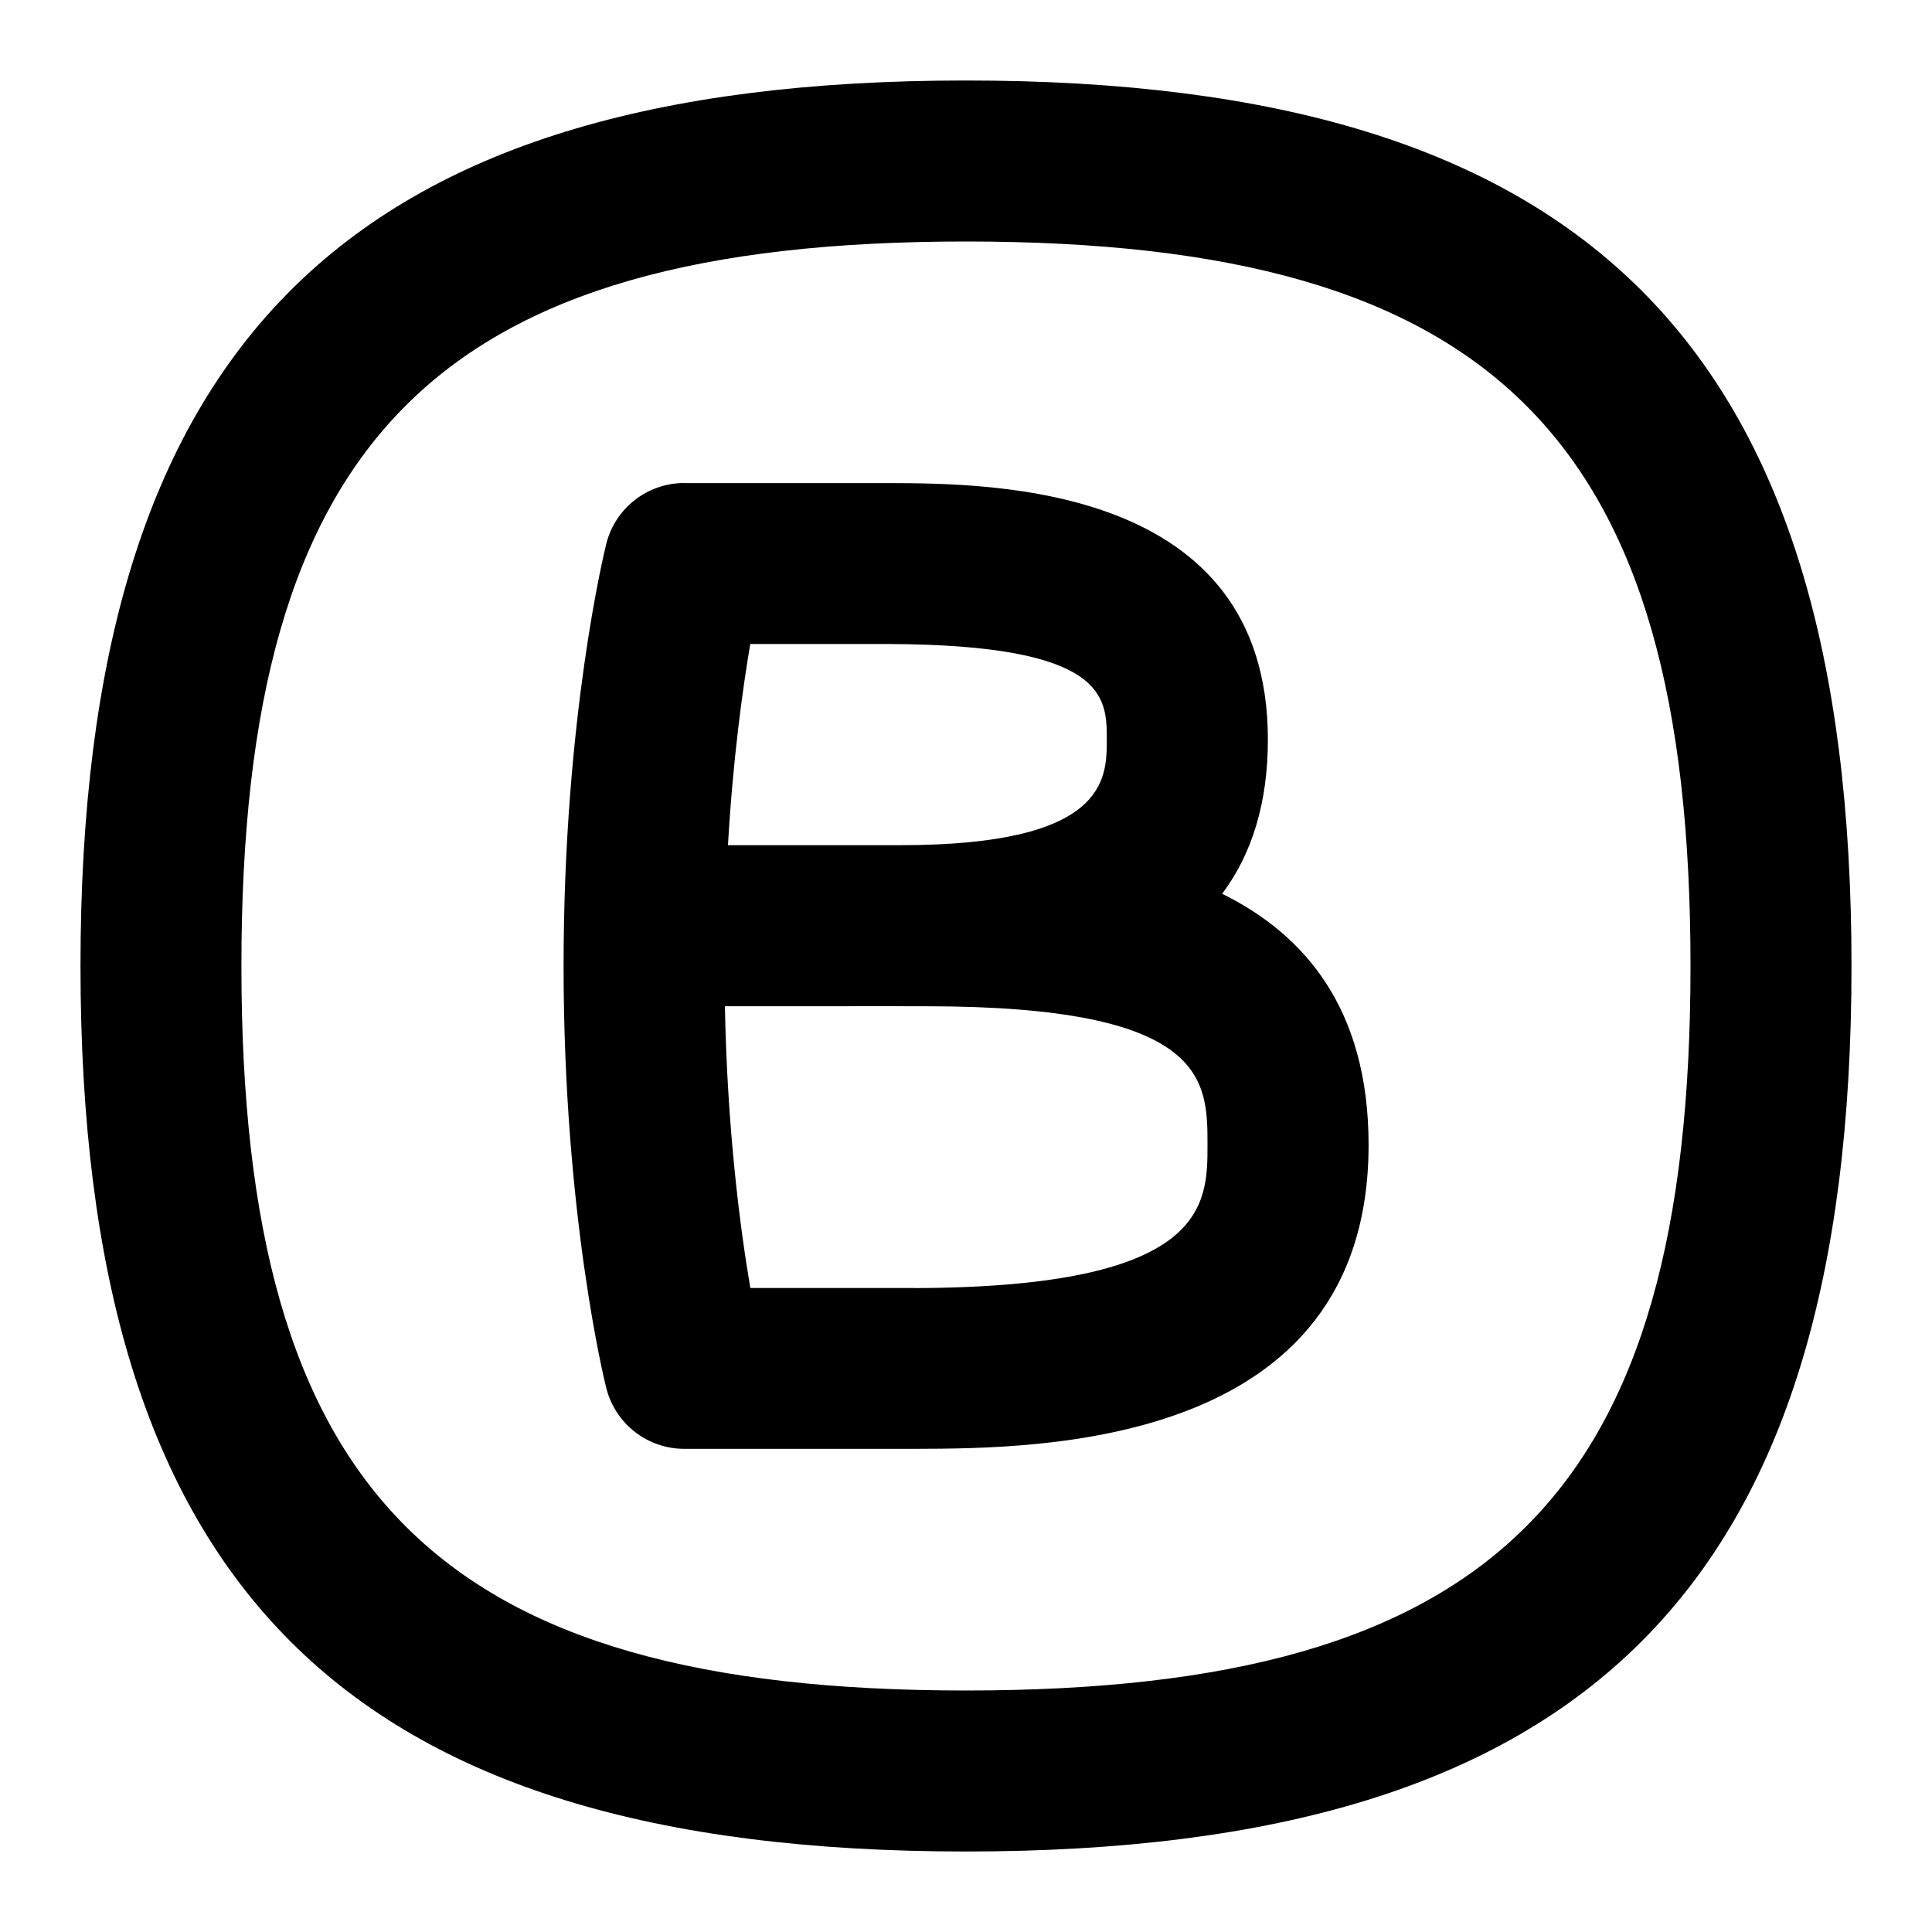 <svg id="Layer_1" viewBox="0 0 24 24" xmlns="http://www.w3.org/2000/svg" data-name="Layer 1"><path d="m15.181 11.104c.378-.504.569-1.143.569-1.917 0-3.171-3.423-3.182-4.715-3.186h-2.534s0-.001 0-.001c-.459 0-.859.312-.97.757-.021.086-.53 2.155-.53 5.242s.508 5.156.53 5.242c.111.445.511.757.97.757h2.865c1.541-.004 5.635-.017 5.635-3.776 0-1.692-.796-2.615-1.819-3.119zm-5.86-3.104h1.711c2.717.009 2.717.662 2.717 1.187 0 .491 0 1.312-2.562 1.312h-2.144c.062-1.071.181-1.932.277-2.499zm2.042 8h-2.042c-.125-.735-.287-1.962-.316-3.5.22.001 2.333-.002 2.495 0 3.5 0 3.5.916 3.5 1.724 0 .745 0 1.766-3.636 1.777zm.636-15c-7.709 0-10.999 3.29-10.999 11s3.29 11 11 11 11-3.29 11-11-3.29-11-11-11zm0 20c-6.561 0-9-2.439-9-9s2.44-9 9.001-9 9 2.439 9 9-2.439 9-9 9z"/></svg>